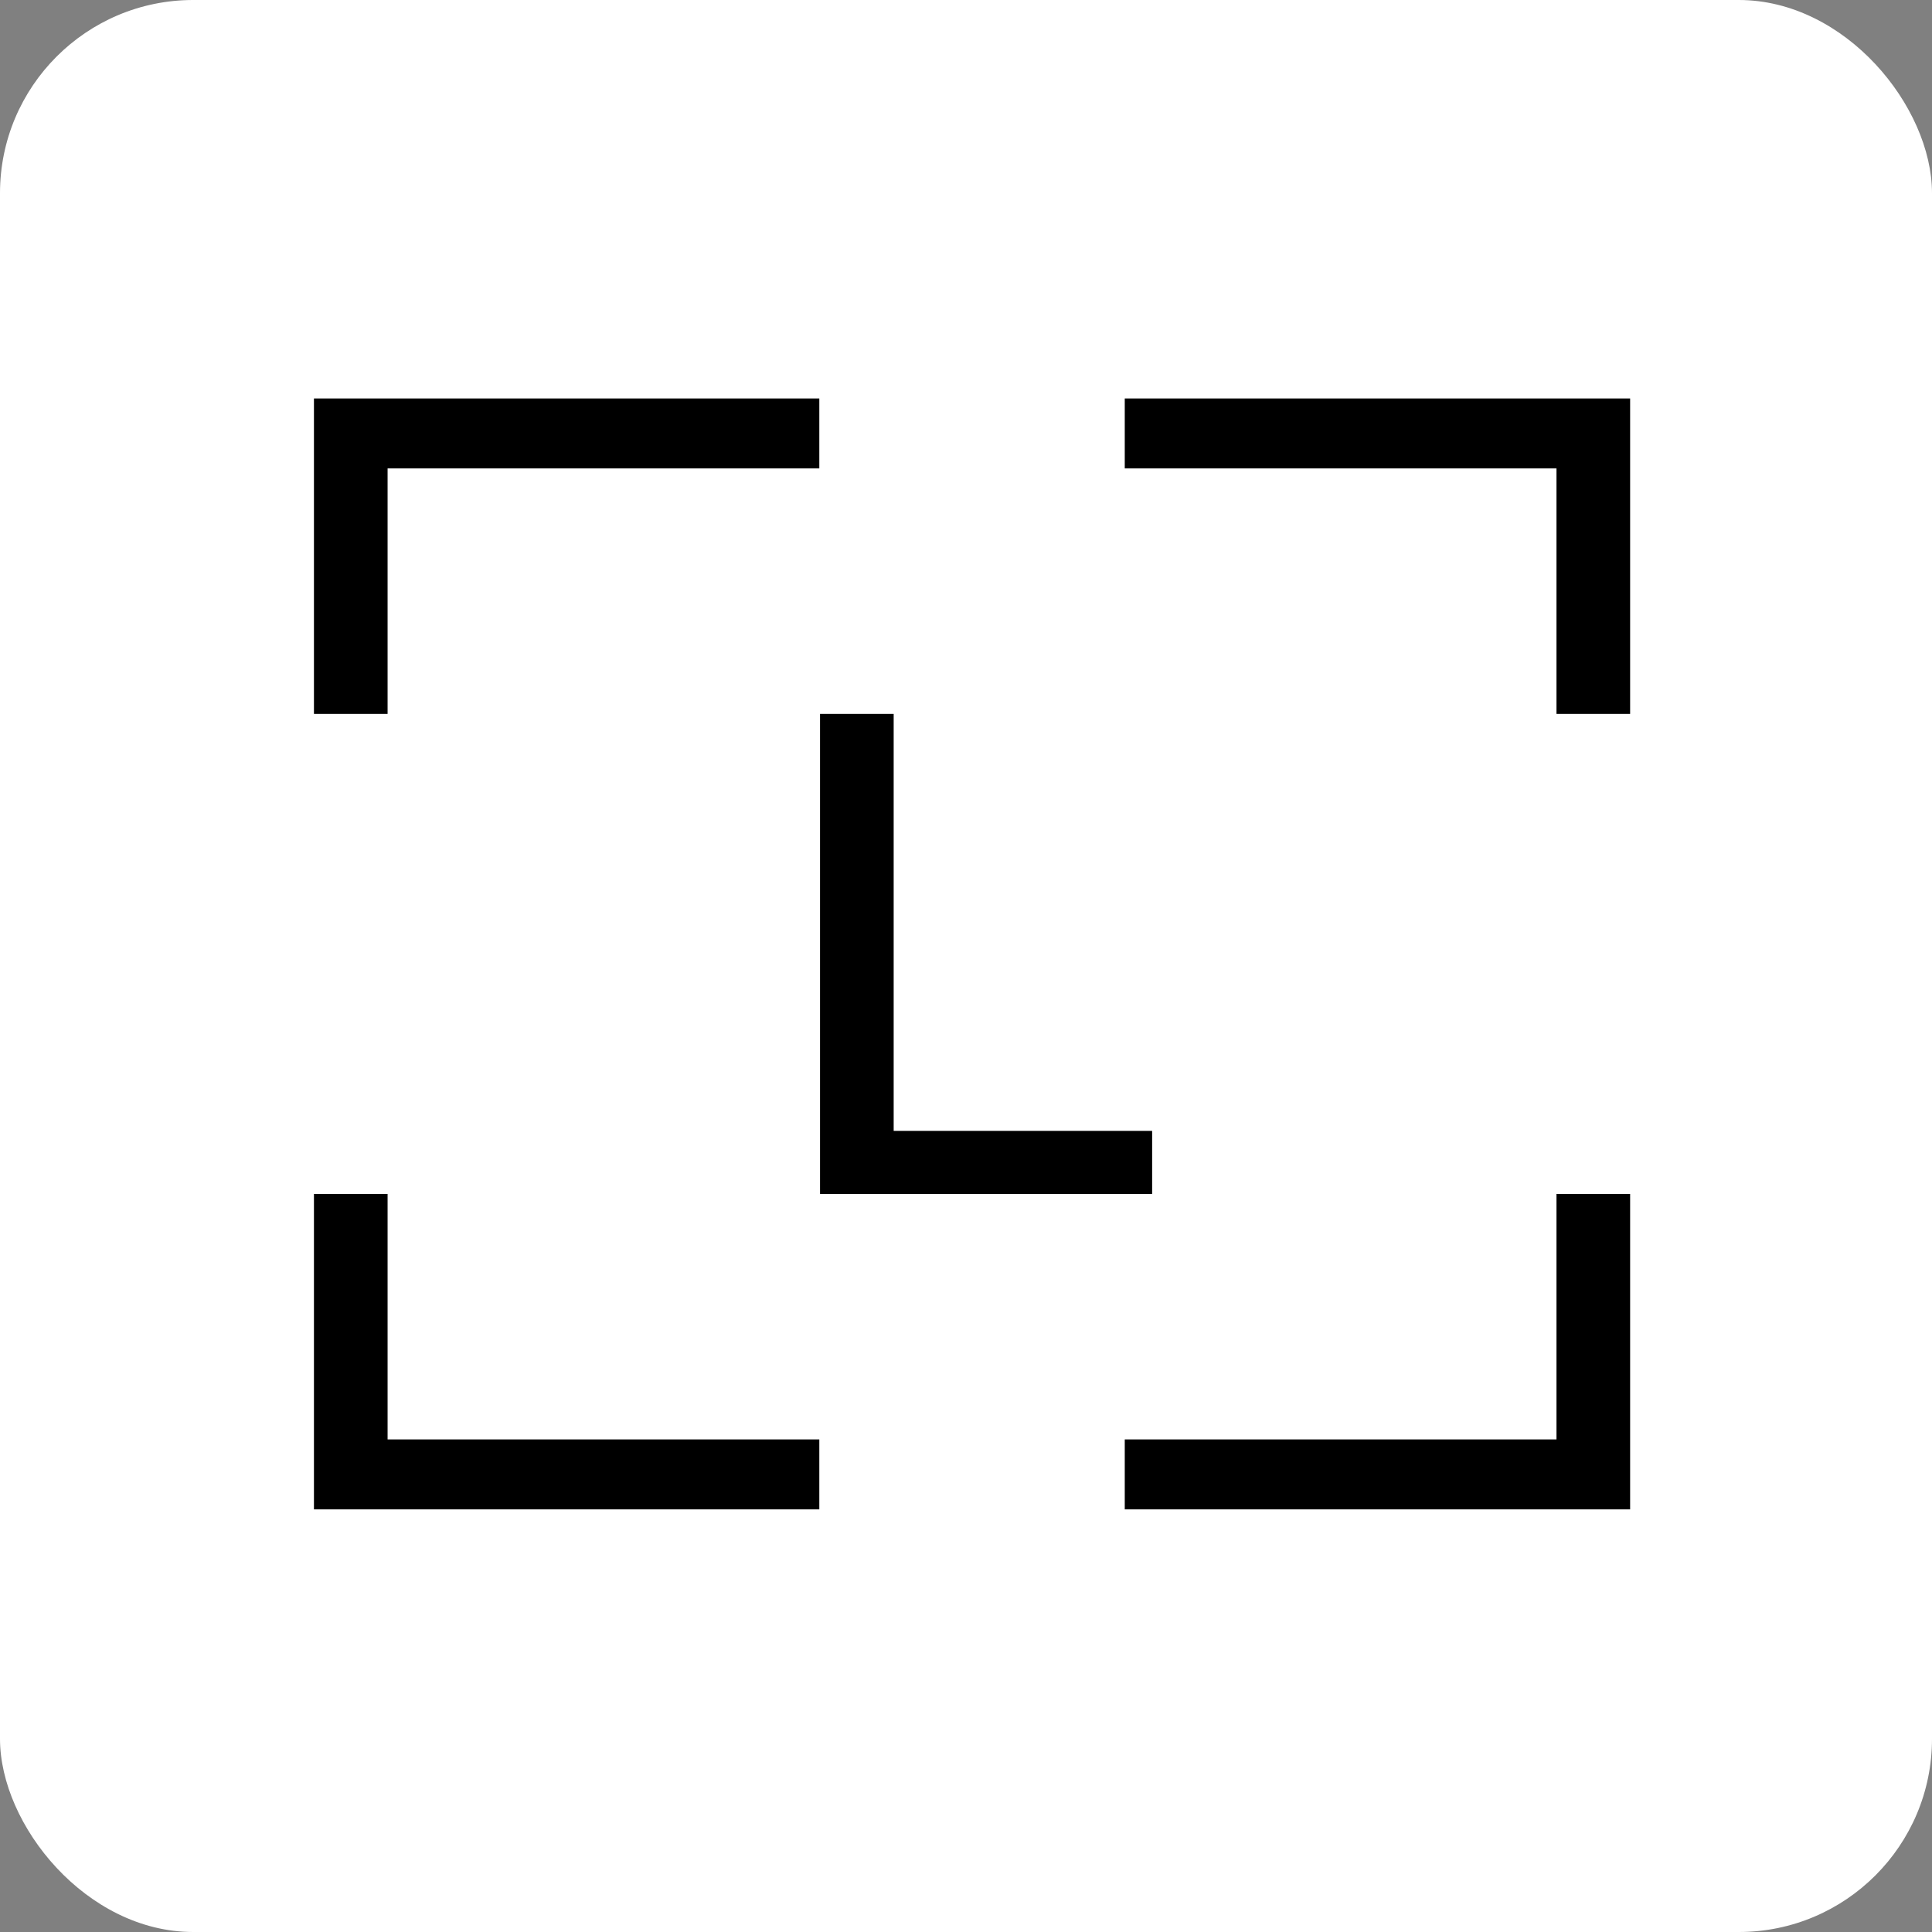 <svg width="160" height="160" viewBox="0 0 160 160" fill="none" xmlns="http://www.w3.org/2000/svg">
<rect x="0" y="0" width="160" height="160" fill="#808080" stroke="none"/>
<rect width="160" height="160" rx="16" fill="#ffffff"/>
<path d="M93.148 119.207V125H135V98.877H128.902V119.207H93.148ZM93.148 33V38.792H128.902V59.123H135V33H93.148ZM74.01 59.123H67.912V98.877H95.415V93.654H74.01V59.123ZM26 98.877V125H67.852V119.207H32.098V98.877H26ZM26 33V59.123H32.098V38.792H67.852V33H26Z" fill="black"/>
</svg>